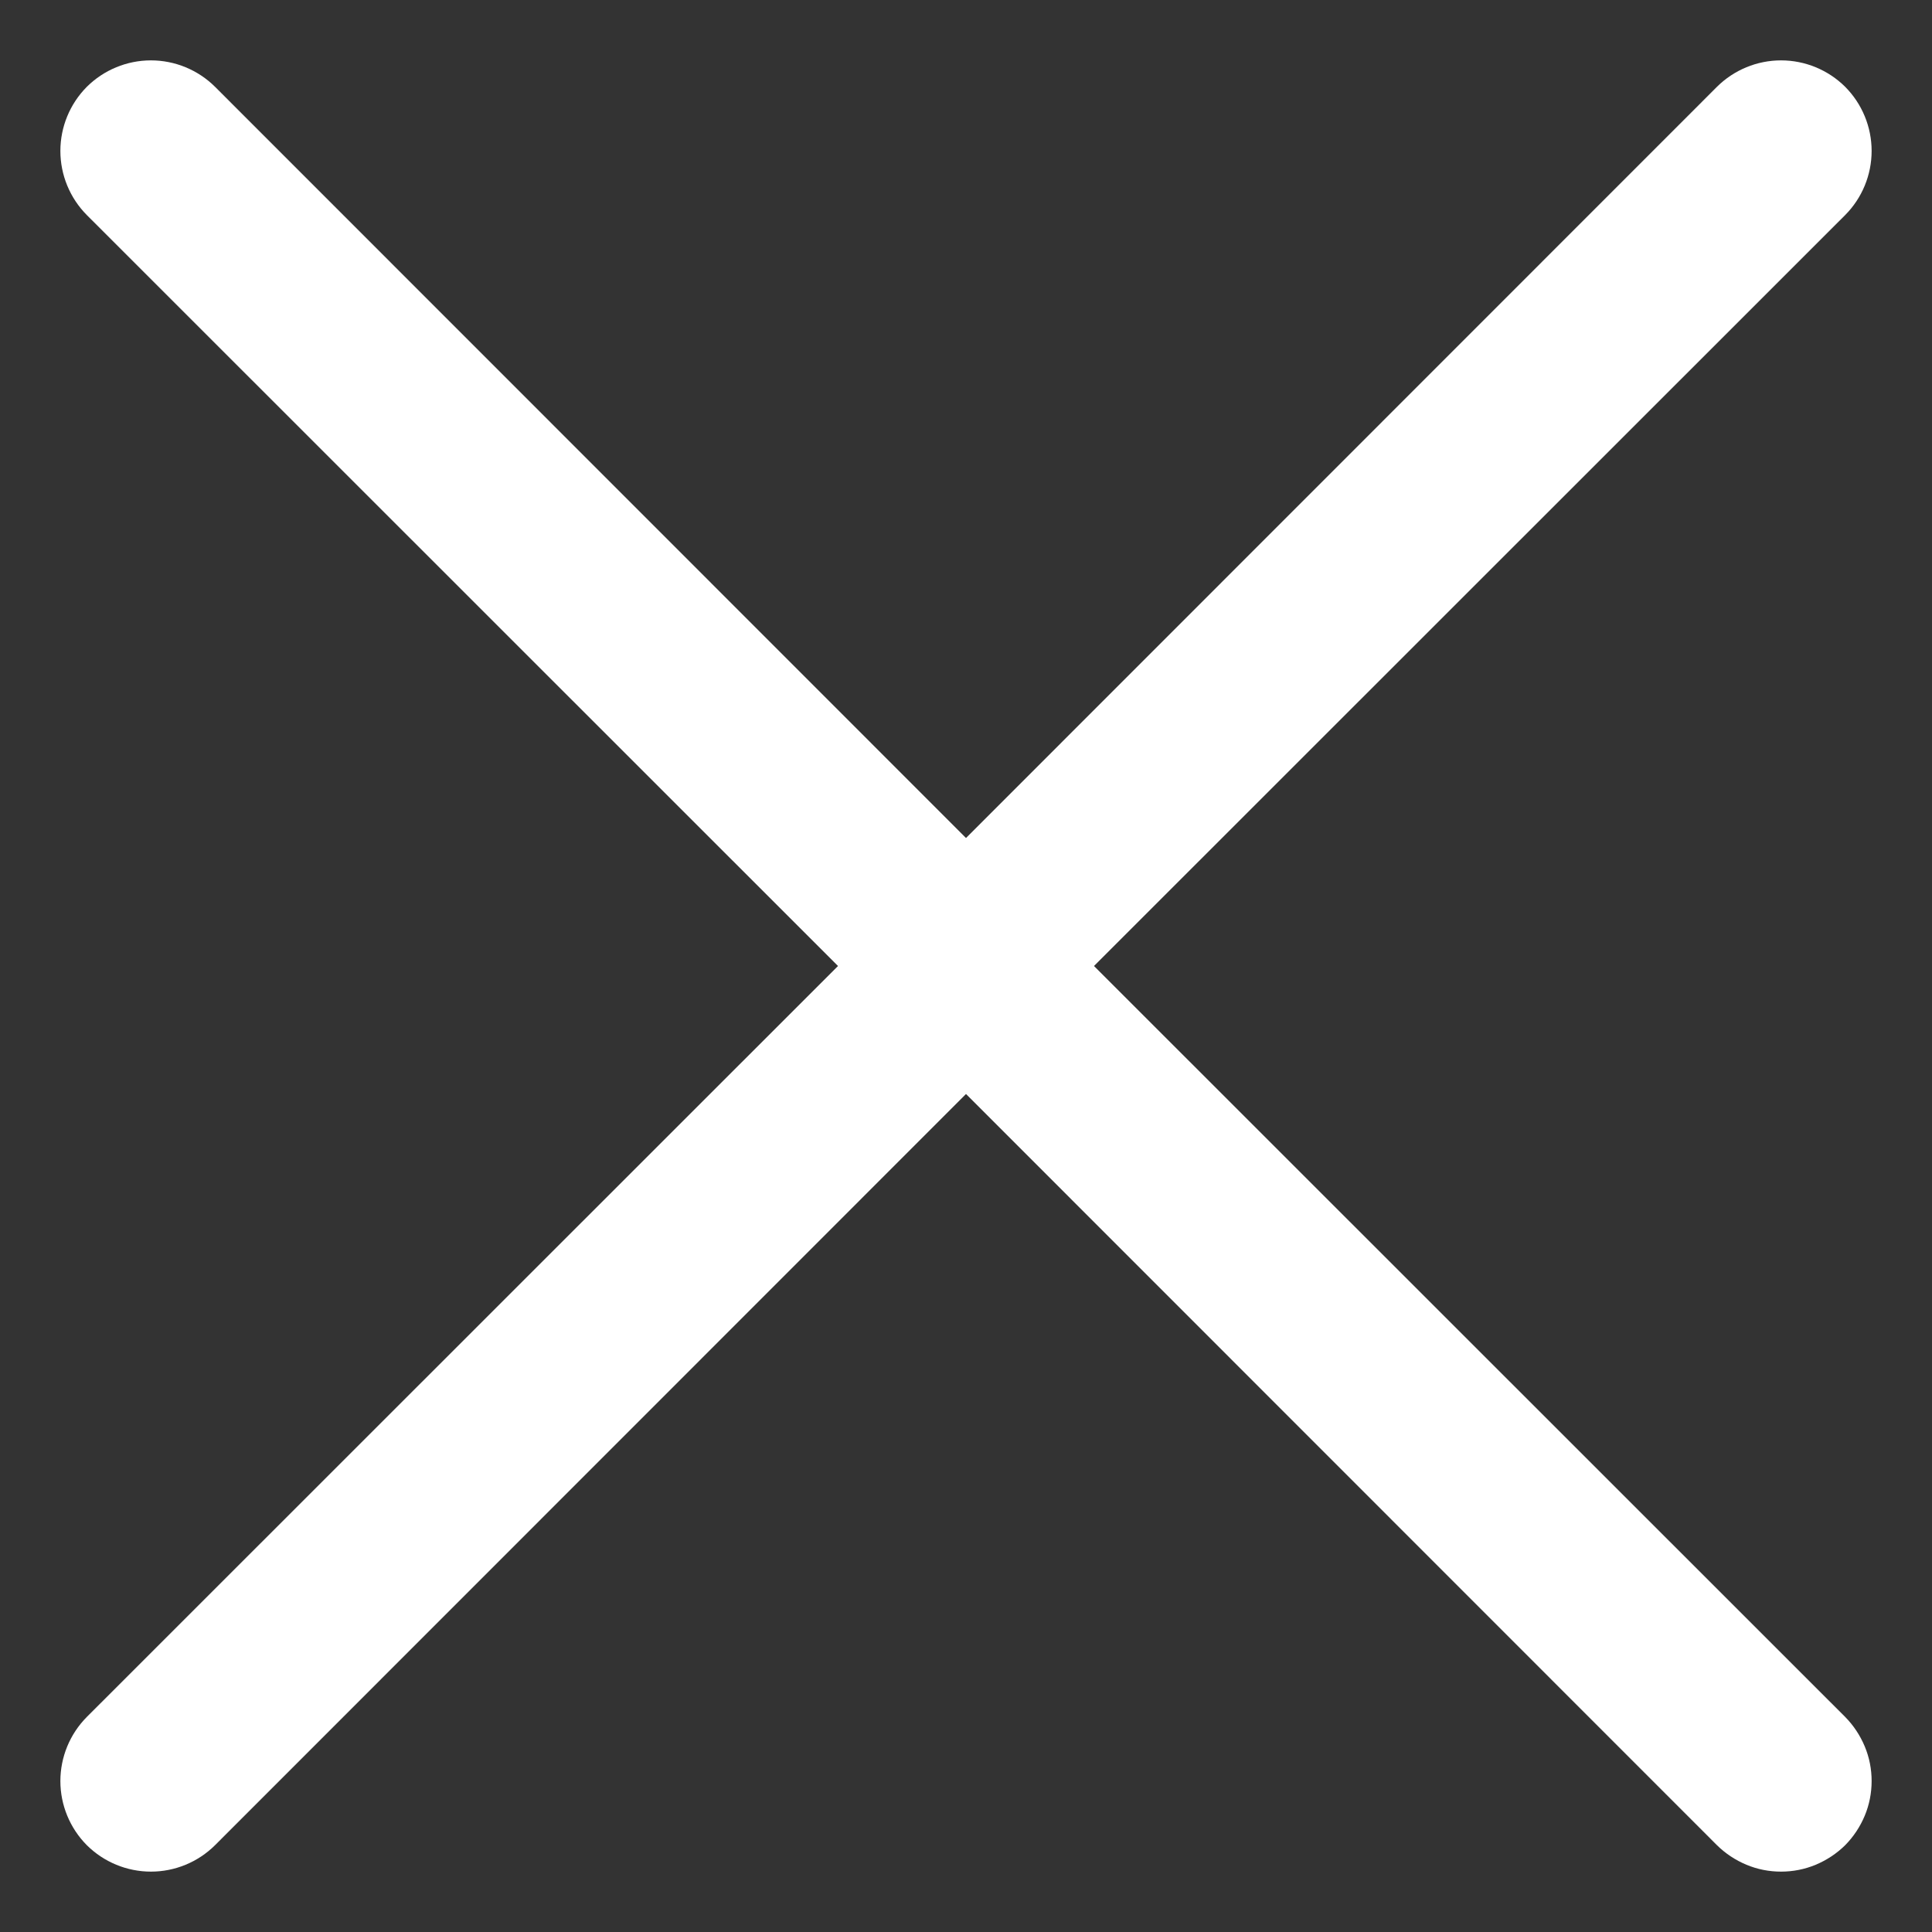<svg width="16" height="16" viewBox="0 0 16 16" fill="none" xmlns="http://www.w3.org/2000/svg">
    <rect x="0" y="0" width="16" height="16" fill="#333333" stroke="none"/>
    <path d="M15.281 14.219C15.35 14.289 15.405 14.372 15.443 14.463C15.481 14.554 15.5 14.651 15.5 14.75C15.5 14.848 15.481 14.946 15.443 15.037C15.405 15.128 15.35 15.211 15.281 15.281C15.211 15.35 15.128 15.405 15.037 15.443C14.946 15.481 14.848 15.5 14.75 15.5C14.651 15.5 14.554 15.481 14.463 15.443C14.372 15.405 14.289 15.35 14.219 15.281L8 9.06L1.781 15.281C1.64 15.421 1.449 15.5 1.25 15.5C1.051 15.5 0.86 15.421 0.719 15.281C0.579 15.14 0.5 14.949 0.5 14.75C0.5 14.551 0.579 14.36 0.719 14.219L6.94 8L0.719 1.781C0.579 1.64 0.5 1.449 0.5 1.25C0.5 1.051 0.579 0.86 0.719 0.719C0.86 0.579 1.051 0.5 1.25 0.5C1.449 0.5 1.64 0.579 1.781 0.719L8 6.94L14.219 0.719C14.36 0.579 14.551 0.5 14.75 0.5C14.949 0.5 15.14 0.579 15.281 0.719C15.421 0.86 15.5 1.051 15.5 1.25C15.5 1.449 15.421 1.64 15.281 1.781L9.06 8L15.281 14.219Z" fill="#fff"/>
</svg>
